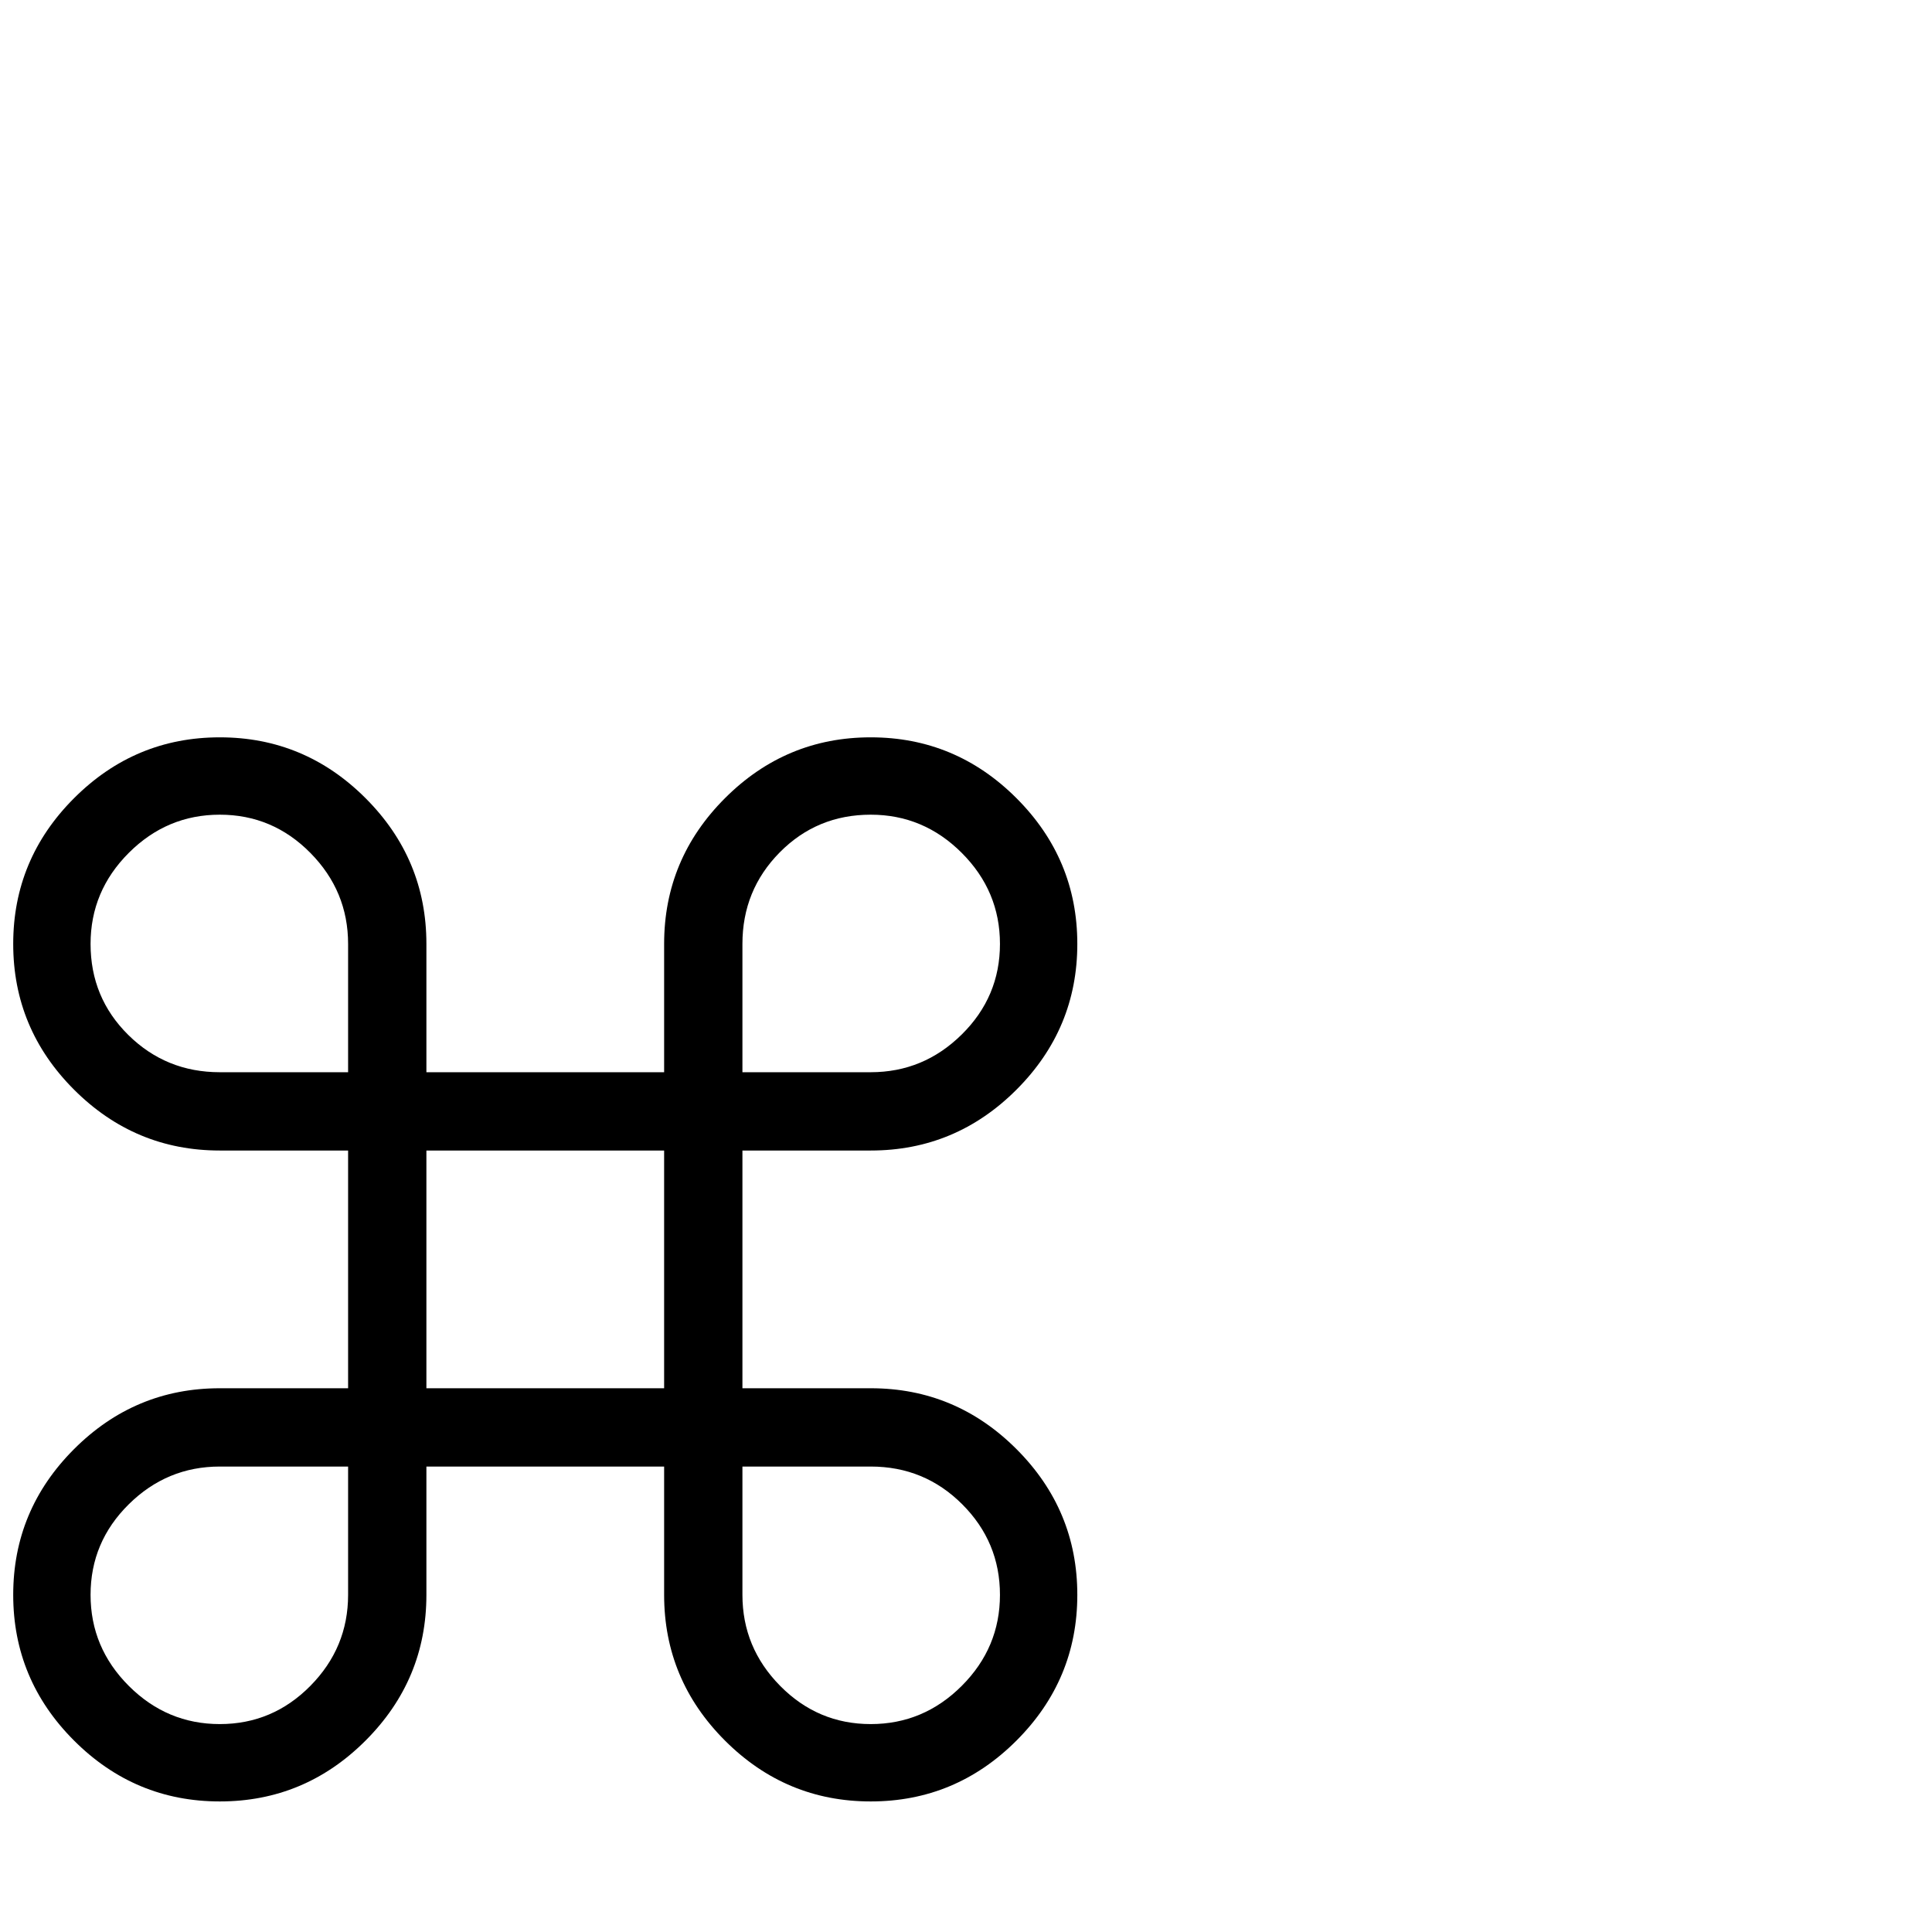 <svg xmlns="http://www.w3.org/2000/svg" xmlns:xlink="http://www.w3.org/1999/xlink" version="1.1" viewBox="0 -200 1000 1000"><g><path fill="currentColor" d="M557.617 174.512c0 -29.297 -10.498 -54.443 -31.494 -75.439s-46.143 -31.494 -75.439 -31.494s-54.443 10.498 -75.439 31.494s-31.494 46.143 -31.494 75.439v66.406h-123.047v-66.406c0 -29.297 -10.498 -54.443 -31.494 -75.439 s-46.143 -31.494 -75.439 -31.494s-54.443 10.498 -75.439 31.494s-31.494 46.143 -31.494 75.439s10.498 54.443 31.494 75.439s46.143 31.494 75.439 31.494h66.406v123.047h-66.406c-29.297 0 -54.443 10.498 -75.439 31.494 s-31.494 46.143 -31.494 75.439s10.498 54.443 31.494 75.439s46.143 31.494 75.439 31.494c29.297 0 54.443 -10.498 75.439 -31.494s31.494 -46.143 31.494 -75.439v-66.406h123.047v66.406c0 29.297 10.498 54.443 31.494 75.439 s46.143 31.494 75.439 31.494s54.443 -10.498 75.439 -31.494c20.996 -20.996 31.494 -46.143 31.494 -75.439s-10.498 -54.443 -31.494 -75.439s-46.143 -31.494 -75.439 -31.494h-66.406v-123.047h66.406 c29.297 0 54.443 -10.498 75.439 -31.494c20.996 -20.996 31.494 -46.143 31.494 -75.439zM517.578 511.426c0 18.229 -6.592 33.935 -19.775 47.119s-28.89 19.775 -47.119 19.775c-18.555 0 -34.261 -6.51 -47.119 -19.531 s-19.287 -28.809 -19.287 -47.363v-66.406h66.406c18.229 0 33.935 6.51 47.119 19.531s19.775 28.646 19.775 46.875zM180.176 445.02v66.406c0 18.229 -6.51 33.935 -19.531 47.119s-28.646 19.775 -46.875 19.775 s-33.935 -6.592 -47.119 -19.775s-19.775 -28.89 -19.775 -47.119c0 -18.555 6.51 -34.261 19.531 -47.119c13.021 -12.858 28.809 -19.287 47.363 -19.287h66.406zM343.75 281.445v123.047h-123.047v-123.047zM517.578 174.512 c0 18.229 -6.51 33.854 -19.531 46.875s-28.809 19.531 -47.363 19.531h-66.406v-66.406c0 -18.229 6.51 -33.935 19.531 -47.119s28.646 -19.775 46.875 -19.775s33.935 6.592 47.119 19.775c13.184 13.184 19.775 28.89 19.775 47.119z M180.176 174.512v66.406h-66.406c-18.229 0 -33.935 -6.51 -47.119 -19.531s-19.775 -28.646 -19.775 -46.875s6.592 -33.935 19.775 -47.119c13.184 -13.184 28.89 -19.775 47.119 -19.775c18.229 0 33.854 6.592 46.875 19.775 c13.021 13.184 19.531 28.89 19.531 47.119z" transform="matrix(1 0 0 -1 0 800)"/></g></svg>